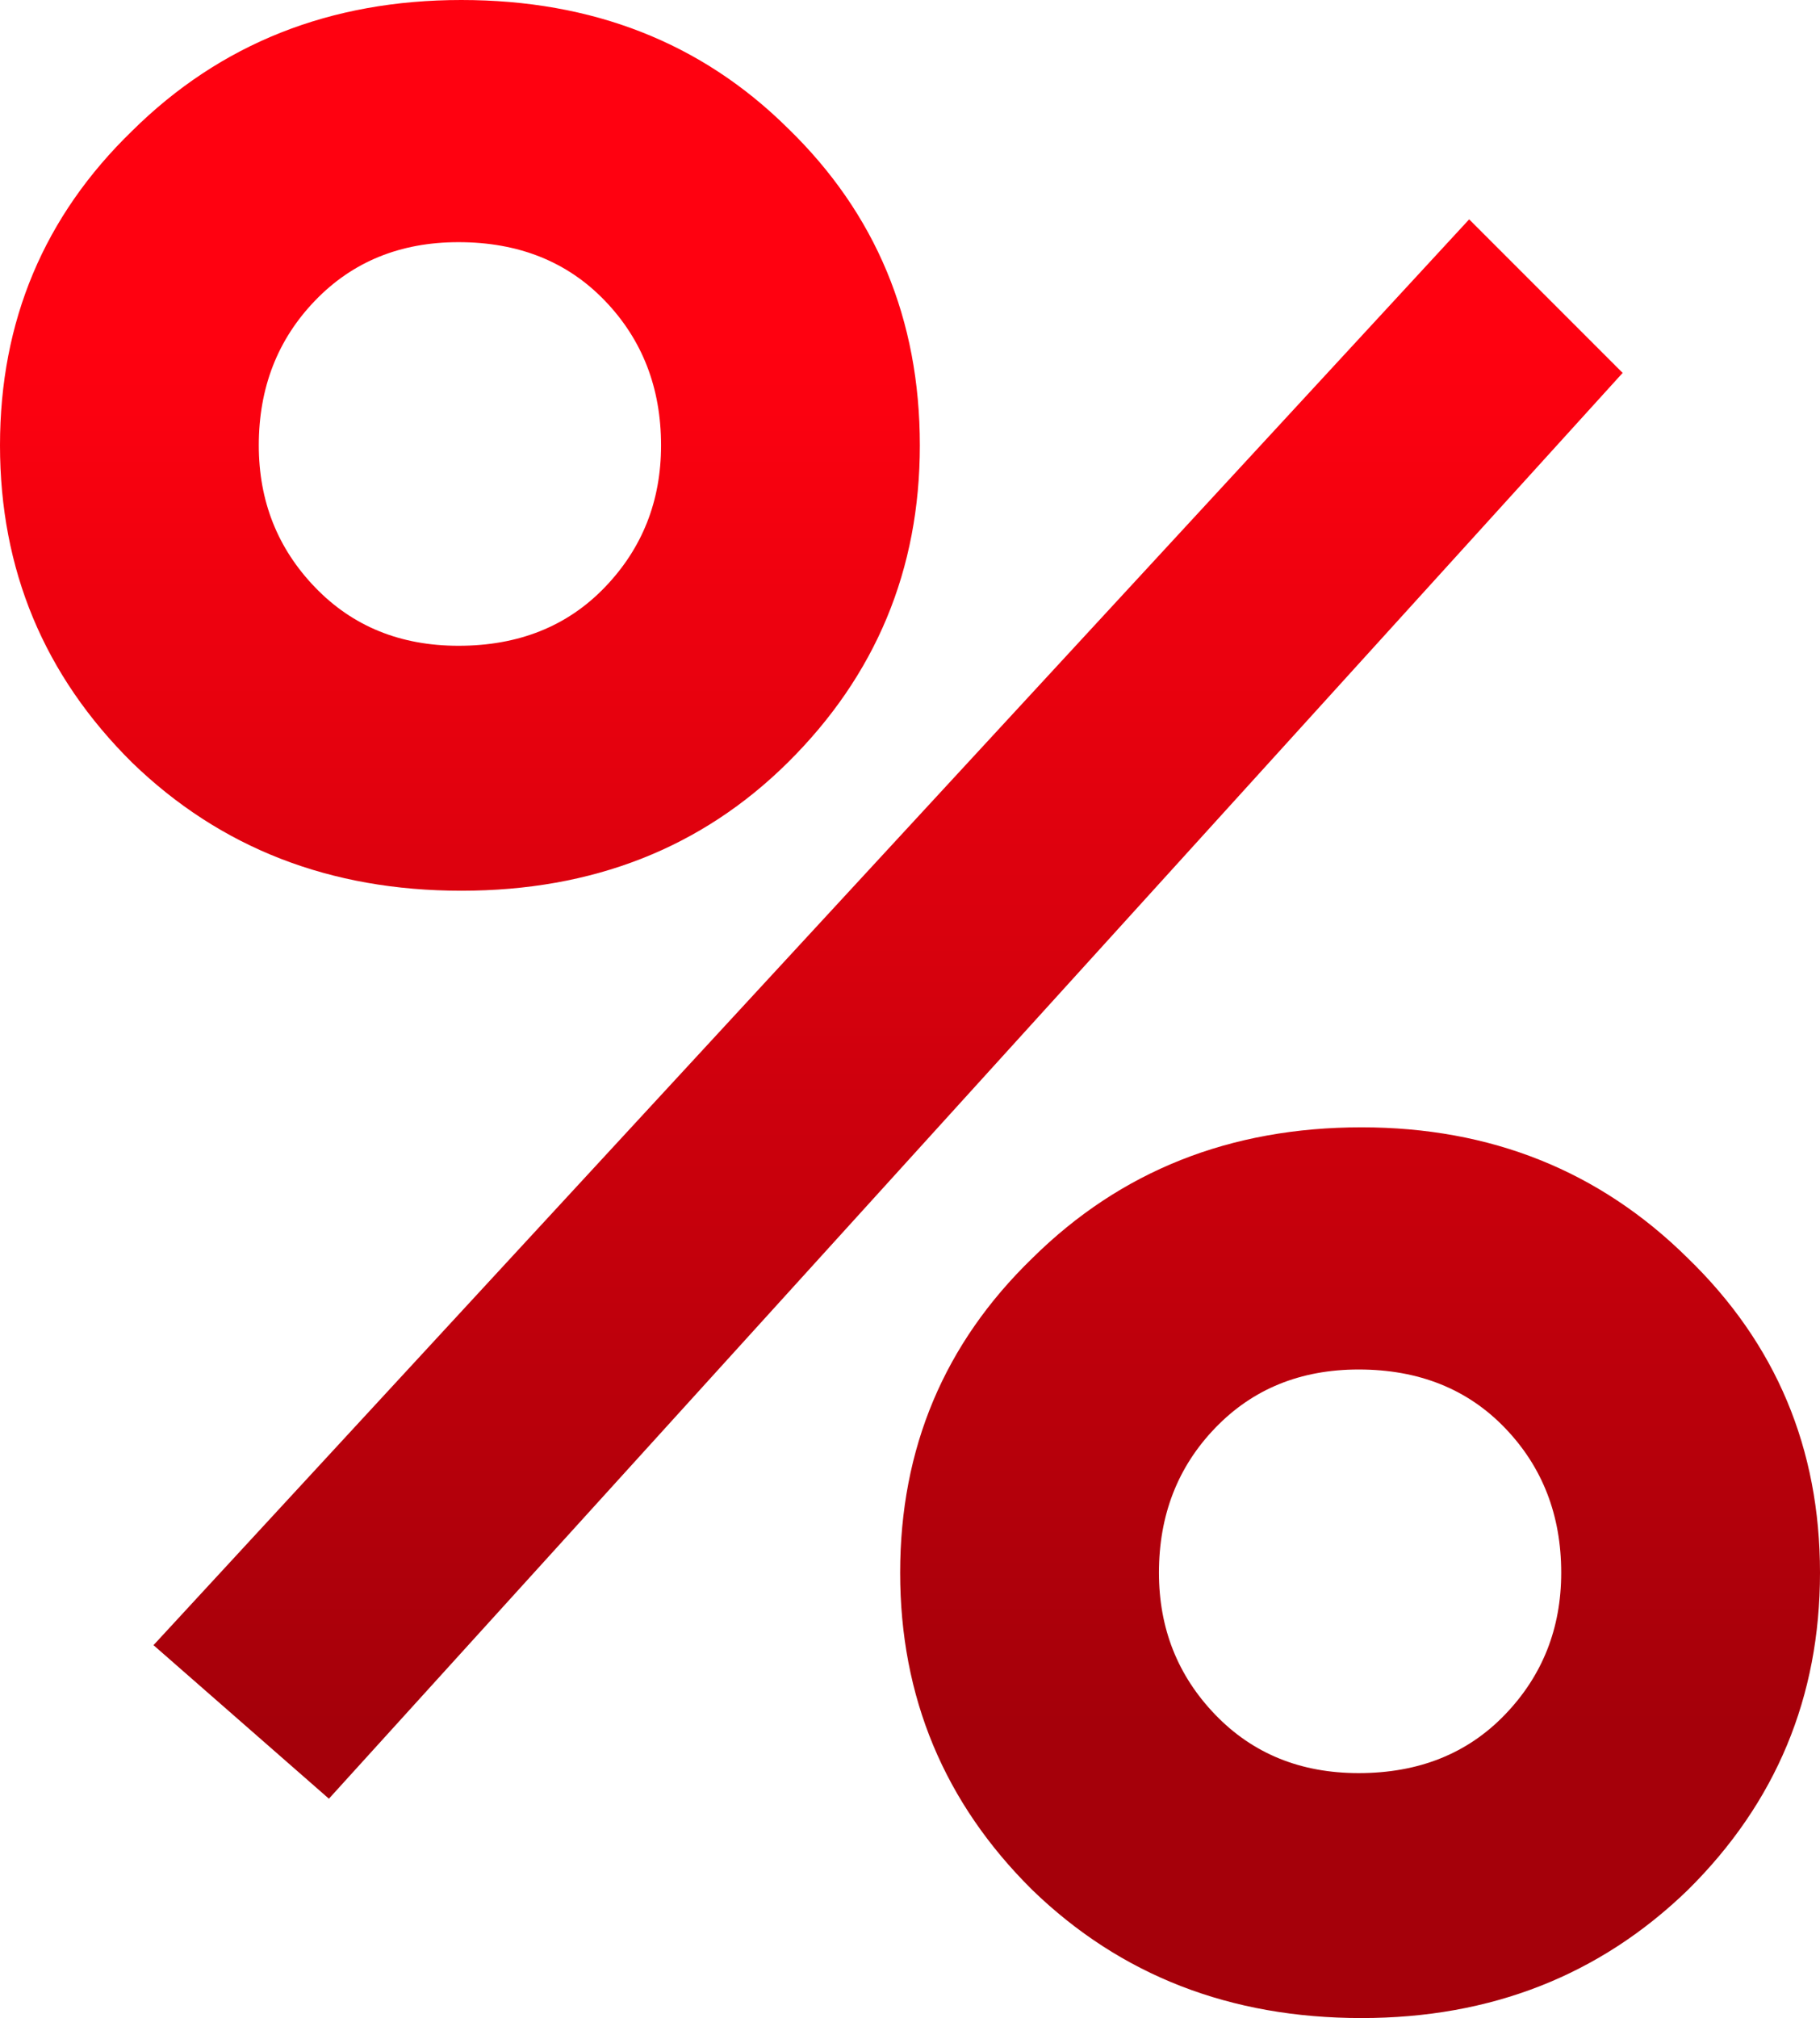 <svg width="83" height="92" viewBox="0 0 83 92" fill="none" xmlns="http://www.w3.org/2000/svg">
<path d="M35.92 34.77C31.986 38.661 27.025 40.607 21.039 40.607C15.052 40.607 10.049 38.661 6.029 34.77C2.01 30.794 0 25.971 0 20.303C0 14.635 2.01 9.856 6.029 5.964C10.049 1.988 15.052 0 21.039 0C27.025 0 31.986 1.946 35.92 5.837C39.939 9.729 41.949 14.551 41.949 20.303C41.949 25.971 39.939 30.794 35.92 34.77ZM20.91 29.44C23.647 29.44 25.871 28.552 27.581 26.775C29.292 24.999 30.147 22.841 30.147 20.303C30.147 17.681 29.292 15.481 27.581 13.705C25.871 11.928 23.647 11.04 20.91 11.04C18.259 11.04 16.078 11.928 14.368 13.705C12.657 15.481 11.802 17.681 11.802 20.303C11.802 22.841 12.657 24.999 14.368 26.775C16.078 28.552 18.259 29.44 20.91 29.44ZM7 75L67 10L74 17L15 82L7 75ZM62.09 92C56.103 92 51.1 90.054 47.08 86.163C43.061 82.187 41.051 77.365 41.051 71.697C41.051 66.028 43.061 61.249 47.08 57.357C51.1 53.381 56.103 51.393 62.09 51.393C67.991 51.393 72.951 53.381 76.971 57.357C80.99 61.249 83 66.028 83 71.697C83 77.365 80.99 82.187 76.971 86.163C72.951 90.054 67.991 92 62.09 92ZM61.961 80.833C64.698 80.833 66.922 79.945 68.632 78.168C70.343 76.392 71.198 74.234 71.198 71.697C71.198 69.074 70.343 66.874 68.632 65.098C66.922 63.321 64.698 62.433 61.961 62.433C59.31 62.433 57.129 63.321 55.419 65.098C53.708 66.874 52.853 69.074 52.853 71.697C52.853 74.234 53.708 76.392 55.419 78.168C57.129 79.945 59.31 80.833 61.961 80.833Z" fill="url(#paint0_linear)"/>
<defs>
<linearGradient id="paint0_linear" x1="41.5" y1="0" x2="41.5" y2="92" gradientUnits="userSpaceOnUse">
<stop offset="0.172" stop-color="#FF0110"/>
<stop offset="0.854" stop-color="#A5000A"/>
</linearGradient>
</defs>
</svg>
